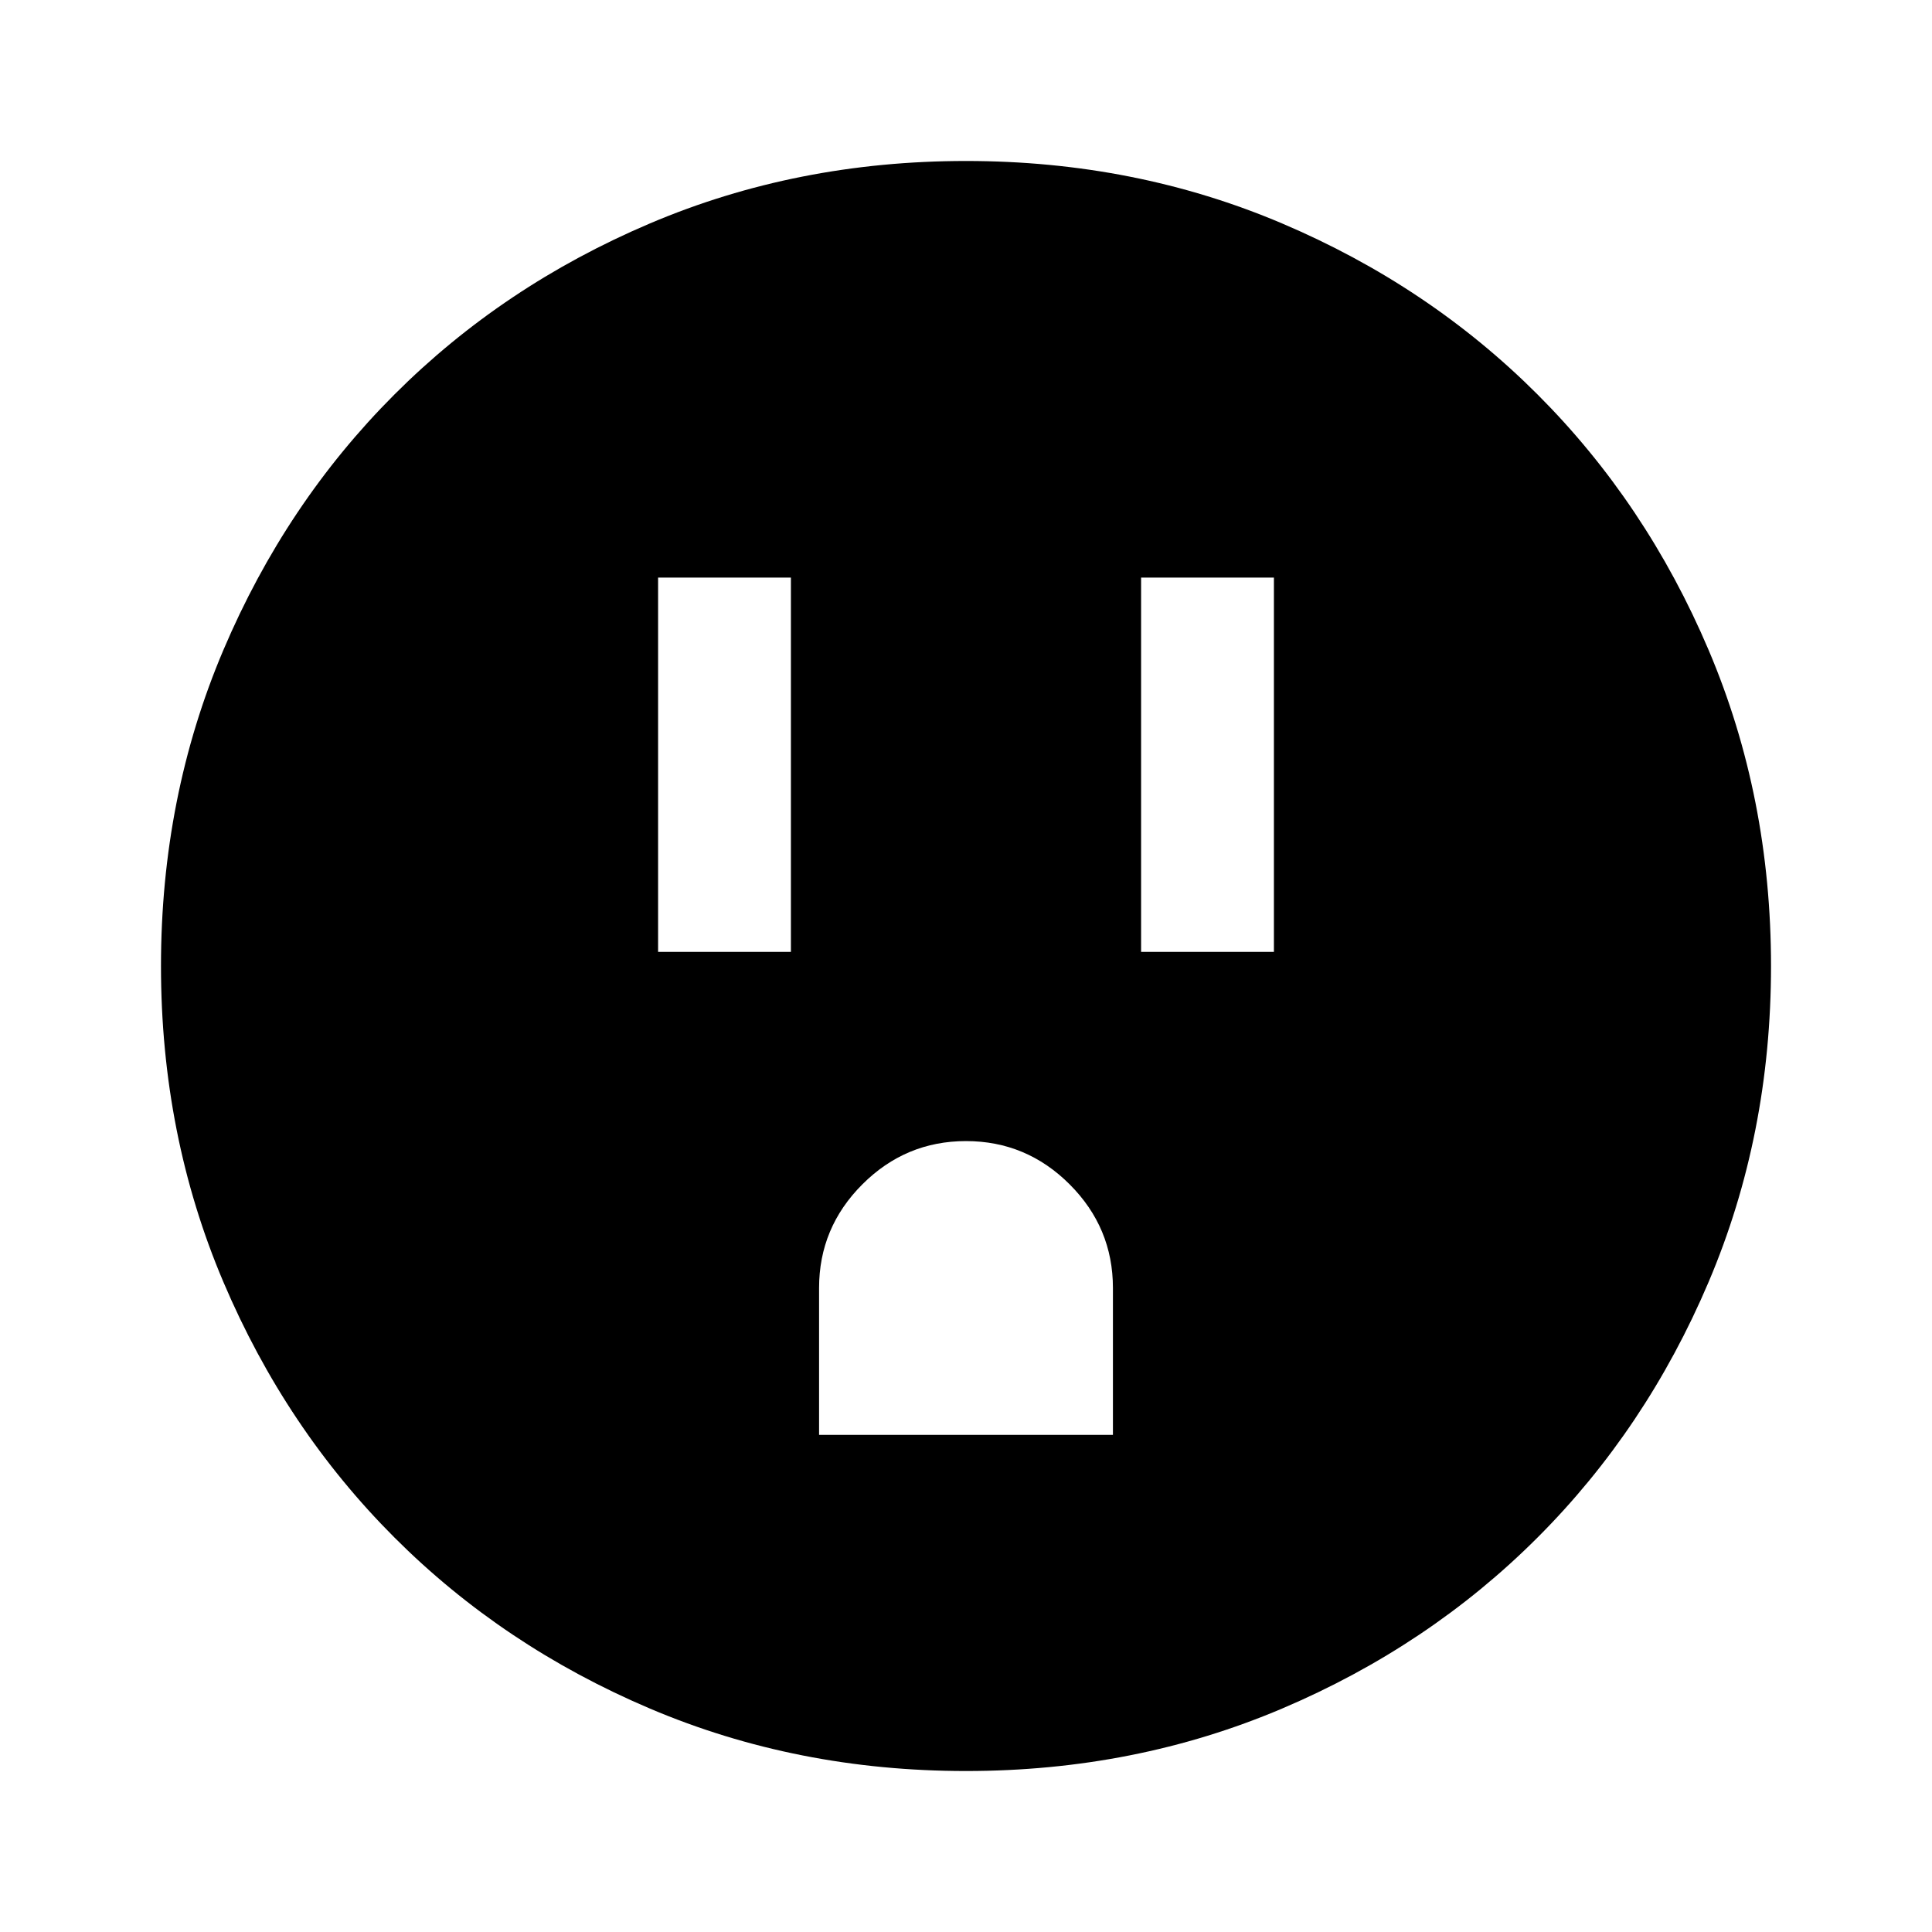 <svg xmlns="http://www.w3.org/2000/svg" height="40" width="40"><path d="M13.625 19.708h2.75v-7.75h-2.75Zm10 0h2.75v-7.75h-2.75Zm-6.667 10h6.084v-3.041q0-1.25-.896-2.146-.896-.896-2.146-.896t-2.146.896q-.896.896-.896 2.146ZM20 36.667q-3.5 0-6.542-1.292-3.041-1.292-5.291-3.542-2.25-2.25-3.542-5.291Q3.333 23.5 3.333 20t1.292-6.542q1.292-3.041 3.542-5.291 2.25-2.25 5.291-3.542Q16.5 3.333 20 3.333t6.542 1.292q3.041 1.292 5.291 3.542 2.25 2.25 3.542 5.291Q36.667 16.5 36.667 20t-1.292 6.542q-1.292 3.041-3.542 5.291-2.25 2.25-5.291 3.542Q23.5 36.667 20 36.667Z"/></svg>